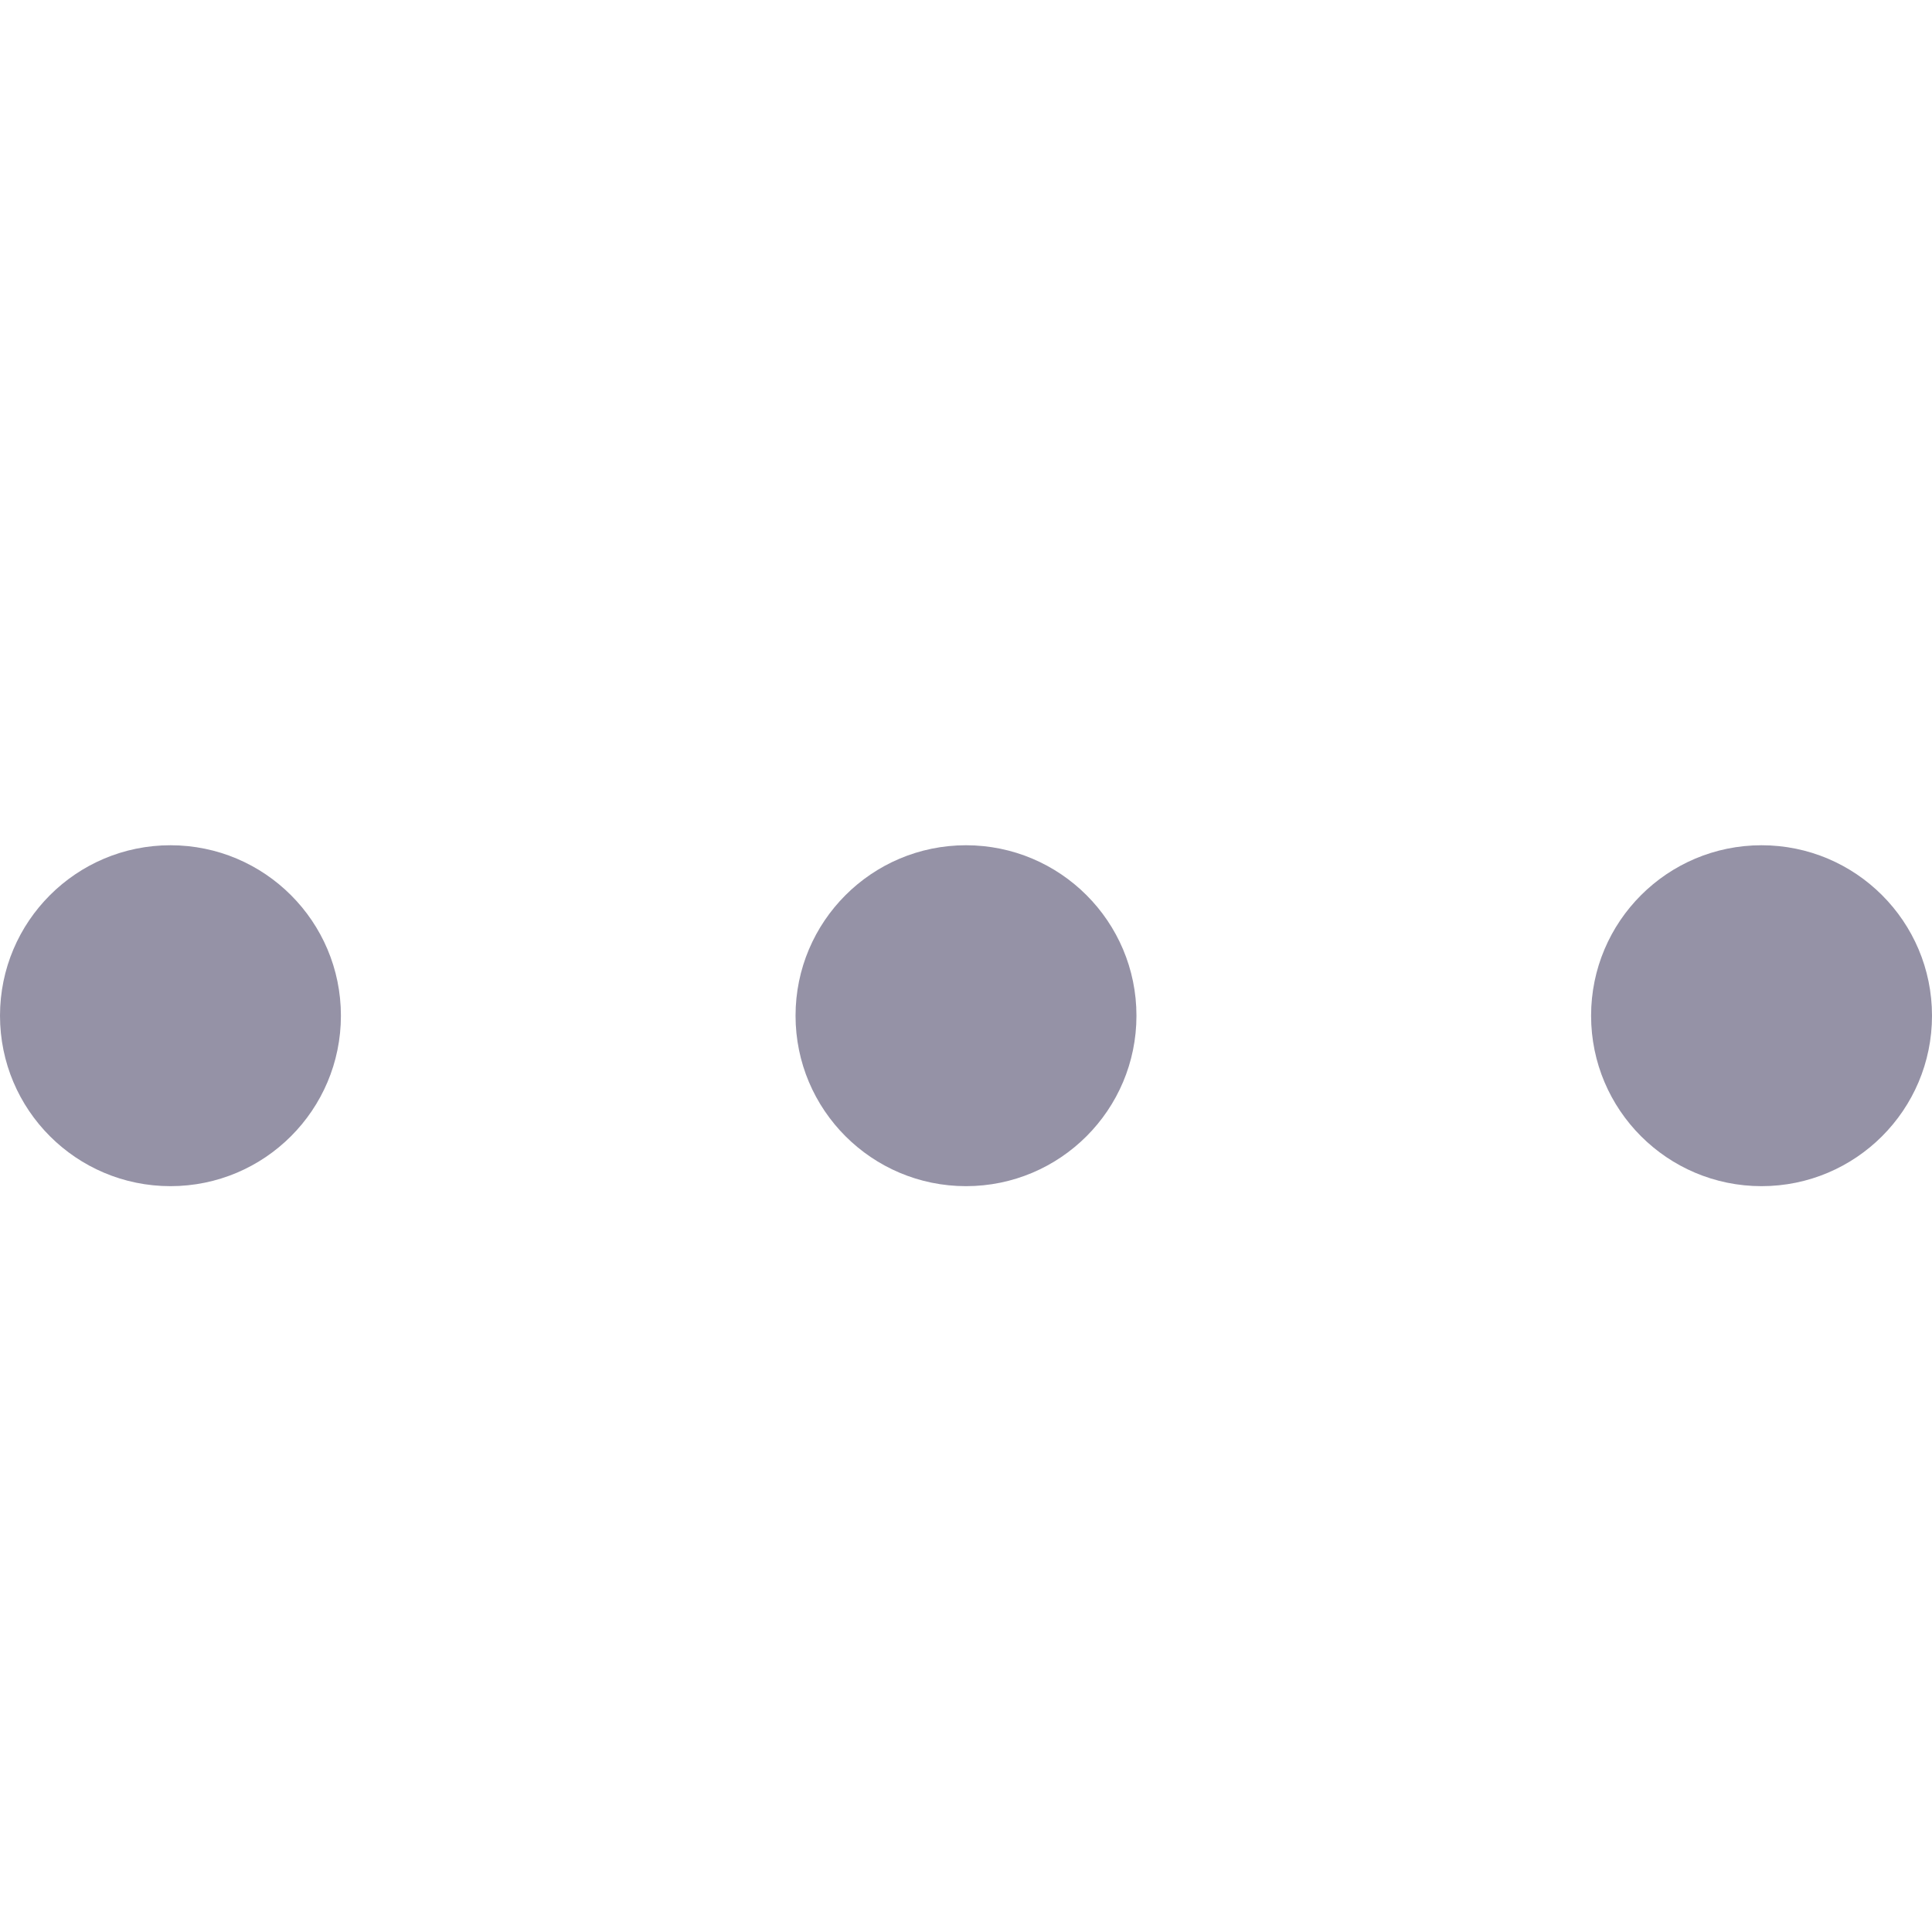 <svg width="22" height="22" viewBox="0 0 22 22" fill="none" xmlns="http://www.w3.org/2000/svg">
<circle cx="1.941" cy="11.566" r="1.941" fill="#9592A6"/>
<circle cx="11" cy="11.566" r="1.941" fill="#9592A6"/>
<circle cx="20.059" cy="11.566" r="1.941" fill="#9592A6"/>
</svg>
